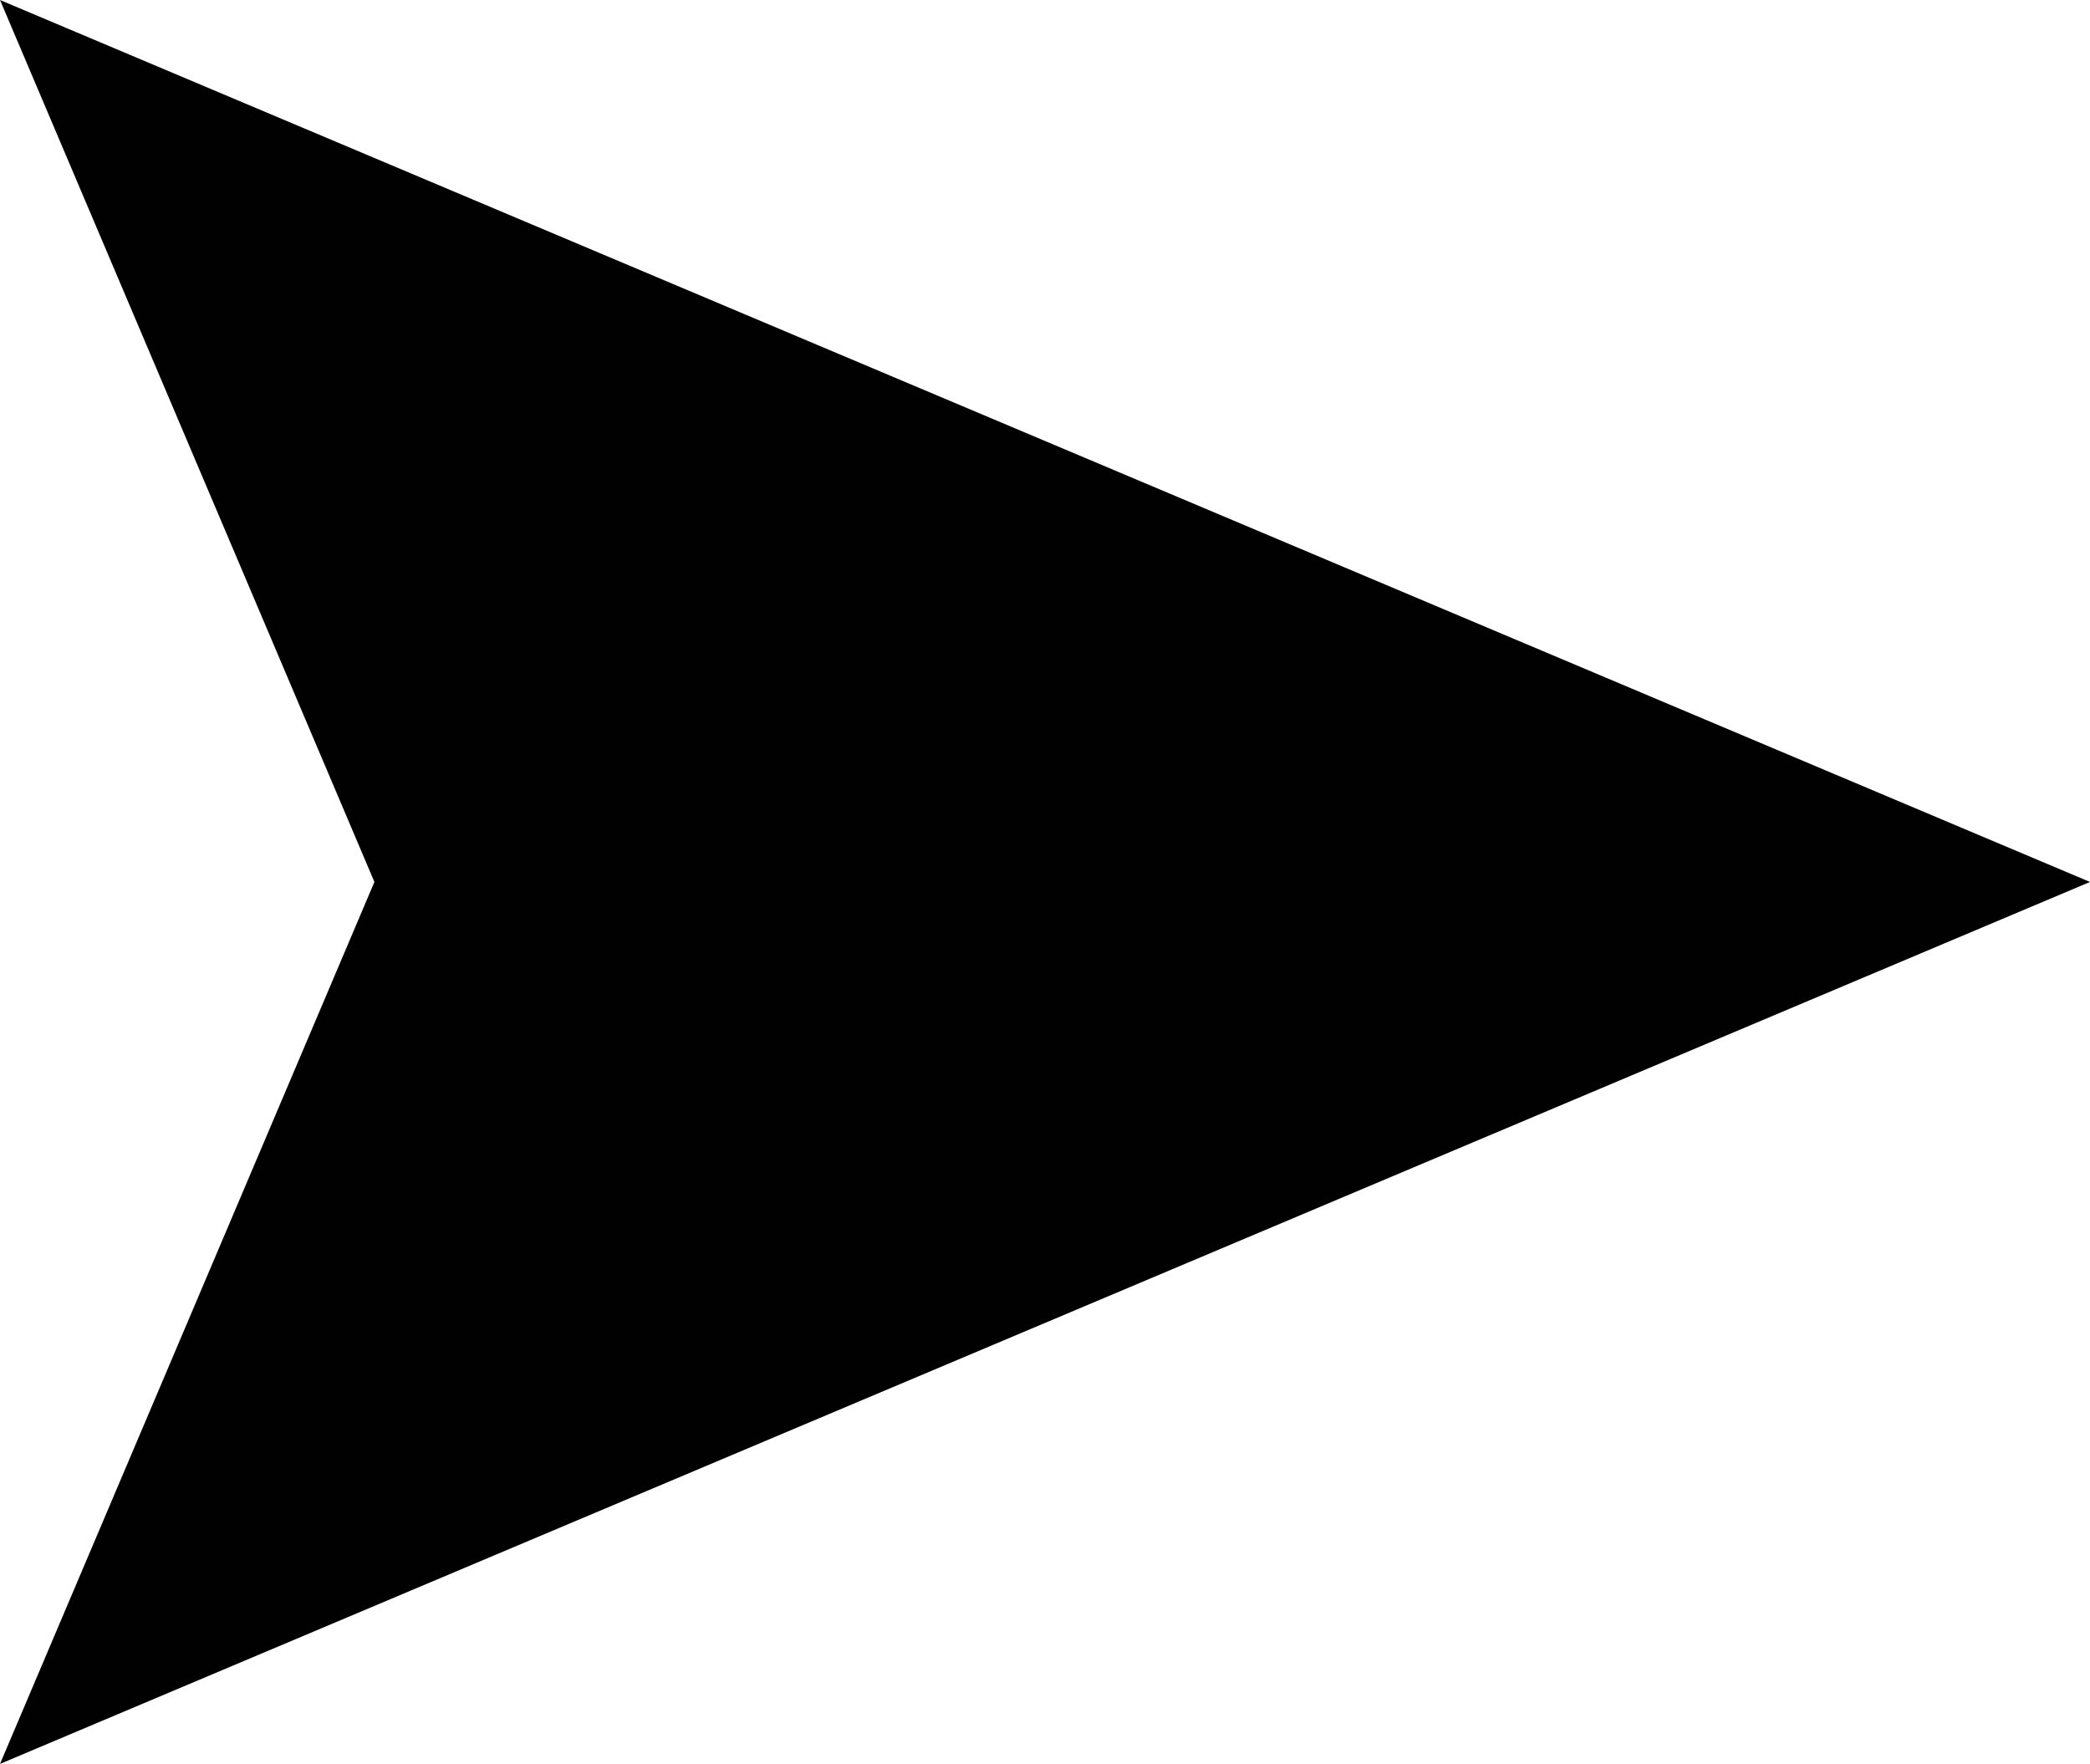 <?xml version="1.0" encoding="utf-8"?>
<!-- Generator: Adobe Illustrator 16.0.0, SVG Export Plug-In . SVG Version: 6.00 Build 0)  -->
<!DOCTYPE svg PUBLIC "-//W3C//DTD SVG 1.1//EN" "http://www.w3.org/Graphics/SVG/1.1/DTD/svg11.dtd">
<svg version="1.1" id="Layer_1" xmlns="http://www.w3.org/2000/svg" xmlns:xlink="http://www.w3.org/1999/xlink" x="0px" y="0px"
	 width="95.014px" height="80.188px" viewBox="0 0 95.014 80.188" enable-background="new 0 0 95.014 80.188" xml:space="preserve">
<g id="Shape_6">
	<g>
		<polygon fill="#010101" points="95.014,40.094 0,0 17.021,40.094 0,80.188 		"/>
	</g>
</g>
</svg>
